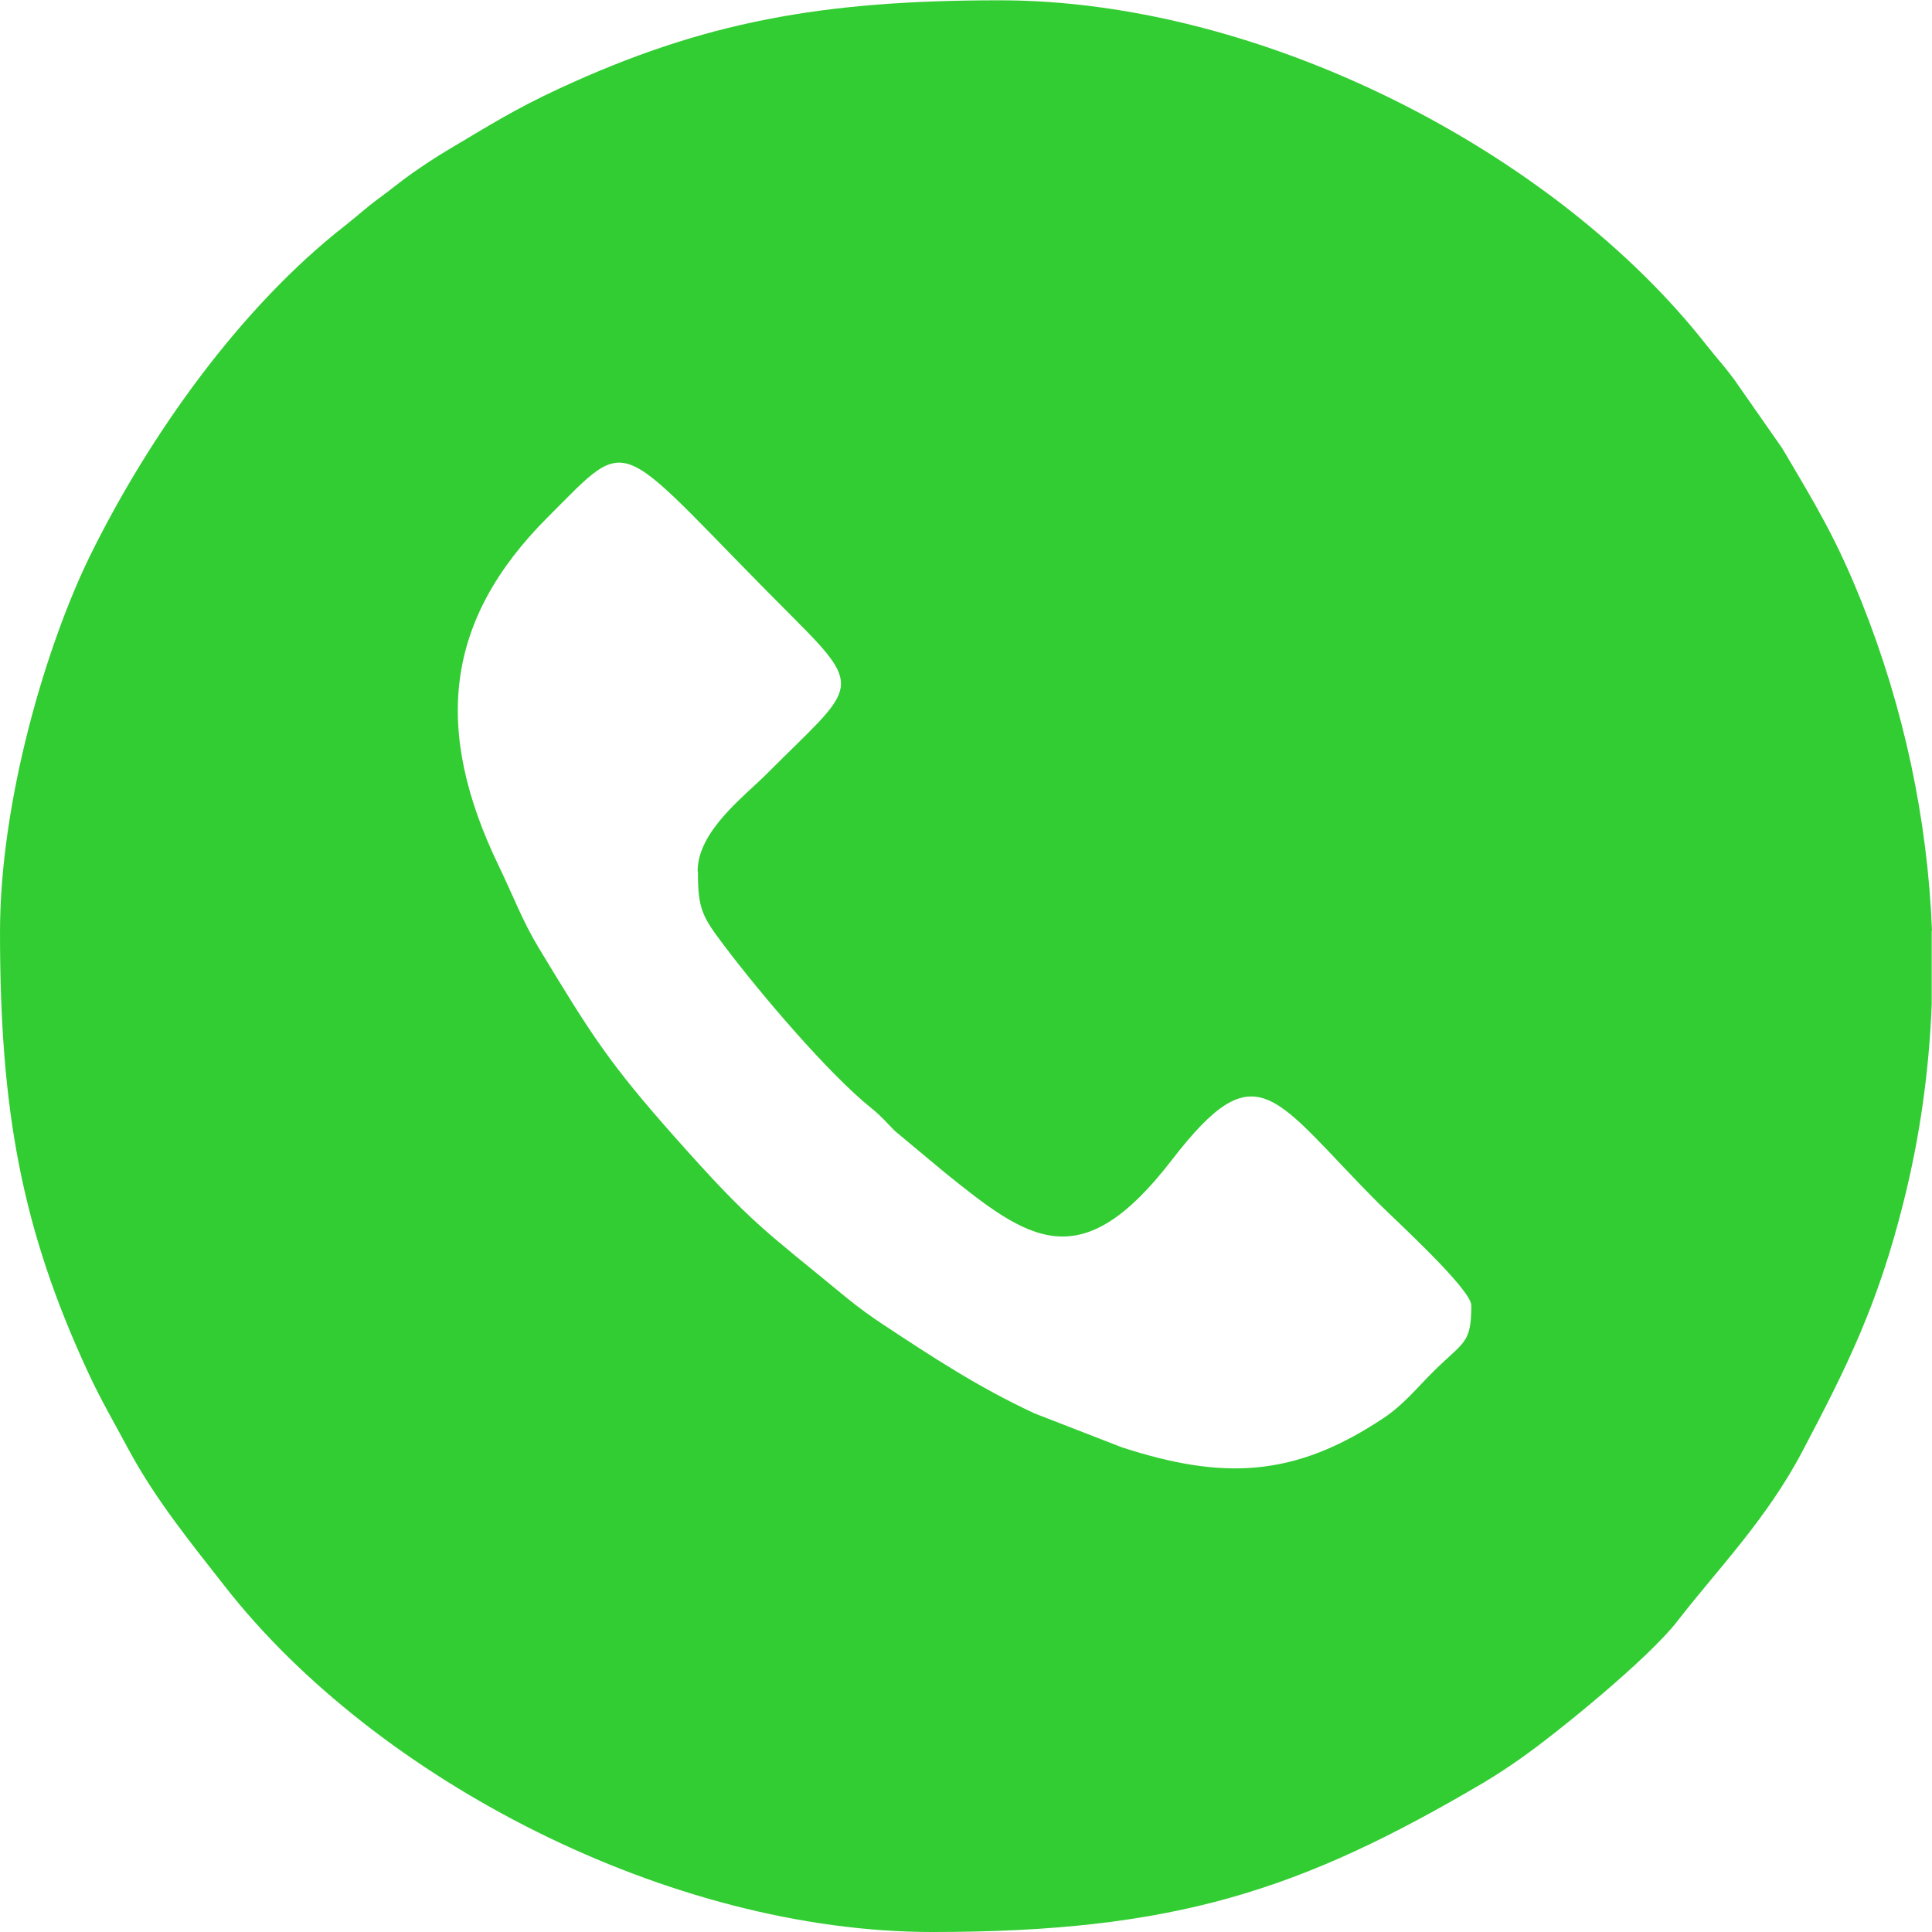 <?xml version="1.0" encoding="UTF-8"?>
<!DOCTYPE svg PUBLIC "-//W3C//DTD SVG 1.1//EN" "http://www.w3.org/Graphics/SVG/1.1/DTD/svg11.dtd">
<!-- Creator: CorelDRAW -->
<svg xmlns="http://www.w3.org/2000/svg" xml:space="preserve" width="36.23mm" height="36.23mm" version="1.1" style="shape-rendering:geometricPrecision; text-rendering:geometricPrecision; image-rendering:optimizeQuality; fill-rule:evenodd; clip-rule:evenodd"
viewBox="0 0 65.8 65.8"
 xmlns:xlink="http://www.w3.org/1999/xlink"
 xmlns:xodm="http://www.corel.com/coreldraw/odm/2003">
 <defs>
  <style type="text/css">
   <![CDATA[
    .fil0 {fill:limegreen}
   ]]>
  </style>
 </defs>
 <g id="Слой_x0020_1">
  <path class="fil0" d="M23.77 29.69c0,1.28 0.14,1.52 0.92,2.55 1.2,1.59 3.54,4.35 5.01,5.52 0.31,0.25 0.5,0.48 0.78,0.76l1.68 1.4c2.87,2.32 4.63,3.63 7.74,-0.4 2.96,-3.84 3.46,-2.13 7.09,1.5 0.5,0.5 3.12,2.89 3.12,3.44 0,1.33 -0.26,1.22 -1.32,2.28 -0.56,0.56 -1,1.11 -1.66,1.55 -3.05,2.04 -5.49,2.12 -8.93,1l-2.96 -1.15c-1.94,-0.9 -3.51,-1.94 -5.18,-3.04 -0.42,-0.28 -0.78,-0.54 -1.19,-0.87 -2.87,-2.37 -3.23,-2.51 -5.85,-5.46 -2.28,-2.57 -2.86,-3.49 -4.68,-6.5 -0.55,-0.91 -0.87,-1.78 -1.35,-2.77 -2.24,-4.64 -1.86,-8.36 1.66,-11.88 2.98,-2.98 2.17,-2.77 8.42,3.47 2.44,2.44 1.98,2.32 -0.96,5.27 -0.77,0.77 -2.35,1.95 -2.35,3.31zm42.02 2.01l0 2.52c-0.09,2.25 -0.4,4.5 -0.96,6.72 -0.87,3.48 -1.91,5.58 -3.45,8.5 -1.23,2.33 -2.88,4 -4.25,5.77 -0.96,1.25 -4.06,3.78 -5.34,4.68 -0.4,0.28 -0.79,0.54 -1.24,0.81 -6.25,3.69 -10.56,5.1 -18.8,5.1 -8.92,0 -18.92,-5.16 -24.09,-11.77 -1.19,-1.52 -2.37,-2.97 -3.29,-4.68 -0.46,-0.86 -0.93,-1.66 -1.37,-2.61 -2.27,-4.9 -3,-8.94 -3,-14.99 0,-4.51 1.59,-9.82 3.08,-12.85 2.02,-4.09 5.11,-8.44 8.69,-11.23 0.43,-0.34 0.68,-0.58 1.14,-0.92 0.41,-0.3 0.72,-0.56 1.1,-0.83 0.4,-0.28 0.79,-0.54 1.24,-0.81 1.35,-0.8 2.27,-1.39 3.81,-2.1 4.9,-2.27 8.94,-3 14.99,-3 8.92,0 18.92,5.16 24.09,11.77 0.34,0.43 0.58,0.68 0.92,1.14l1.64 2.35c1.14,1.93 1.84,3.07 2.71,5.25 1.43,3.59 2.24,7.37 2.39,11.19z"/>
 </g>
</svg>
